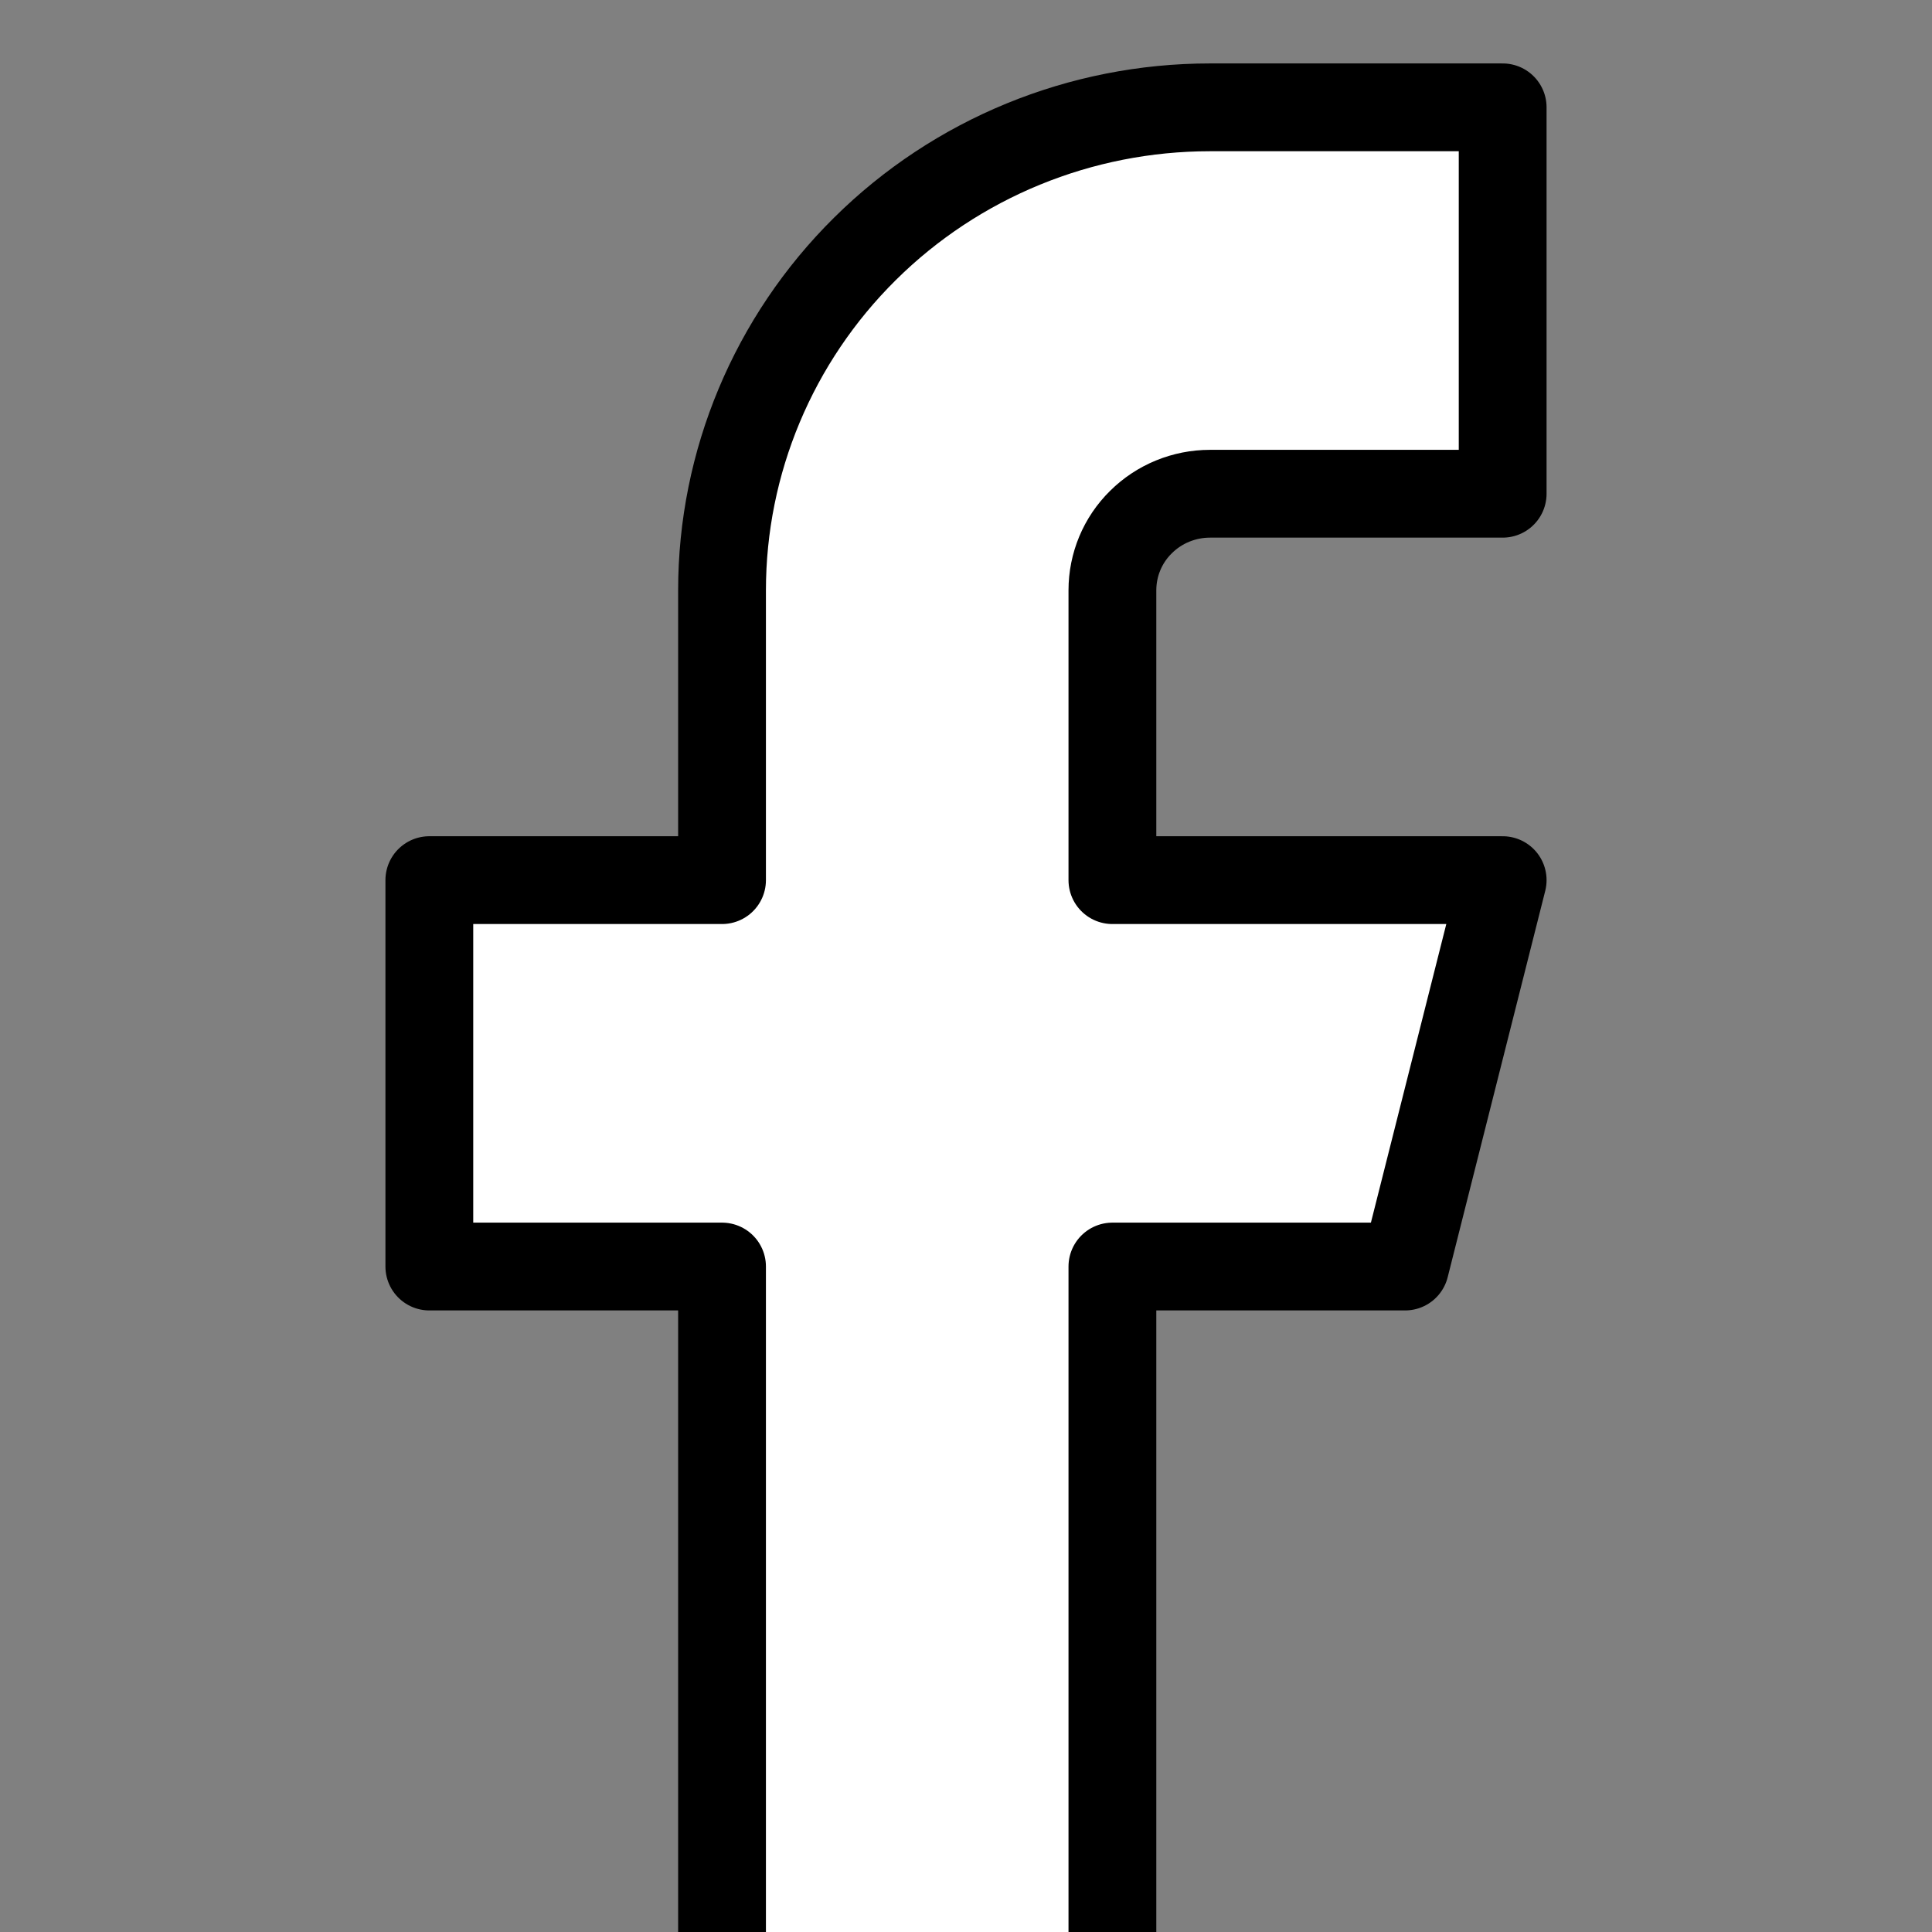 <svg width="18" height="18" viewBox="0 0 18 18" fill="none" xmlns="http://www.w3.org/2000/svg">
<rect x="0" y="0" width="18" height="18" fill="#808080" stroke="none"/>
<g clip-path="url(#clip0_141_3897)">
<path d="M14 1H11.273C10.067 1 8.911 1.474 8.059 2.318C7.206 3.162 6.727 4.307 6.727 5.5V8.2H4V11.8H6.727V19H10.364V11.8H13.091L14 8.2H10.364V5.5C10.364 5.261 10.459 5.032 10.63 4.864C10.8 4.695 11.032 4.6 11.273 4.6H14V1Z" fill="white" stroke="black" stroke-width="0.818" stroke-linecap="round" stroke-linejoin="round"/>
</g>
<defs>
<clipPath id="clip0_141_3897">
<rect width="18" height="18" fill="white"/>
</clipPath>
</defs>
</svg>
